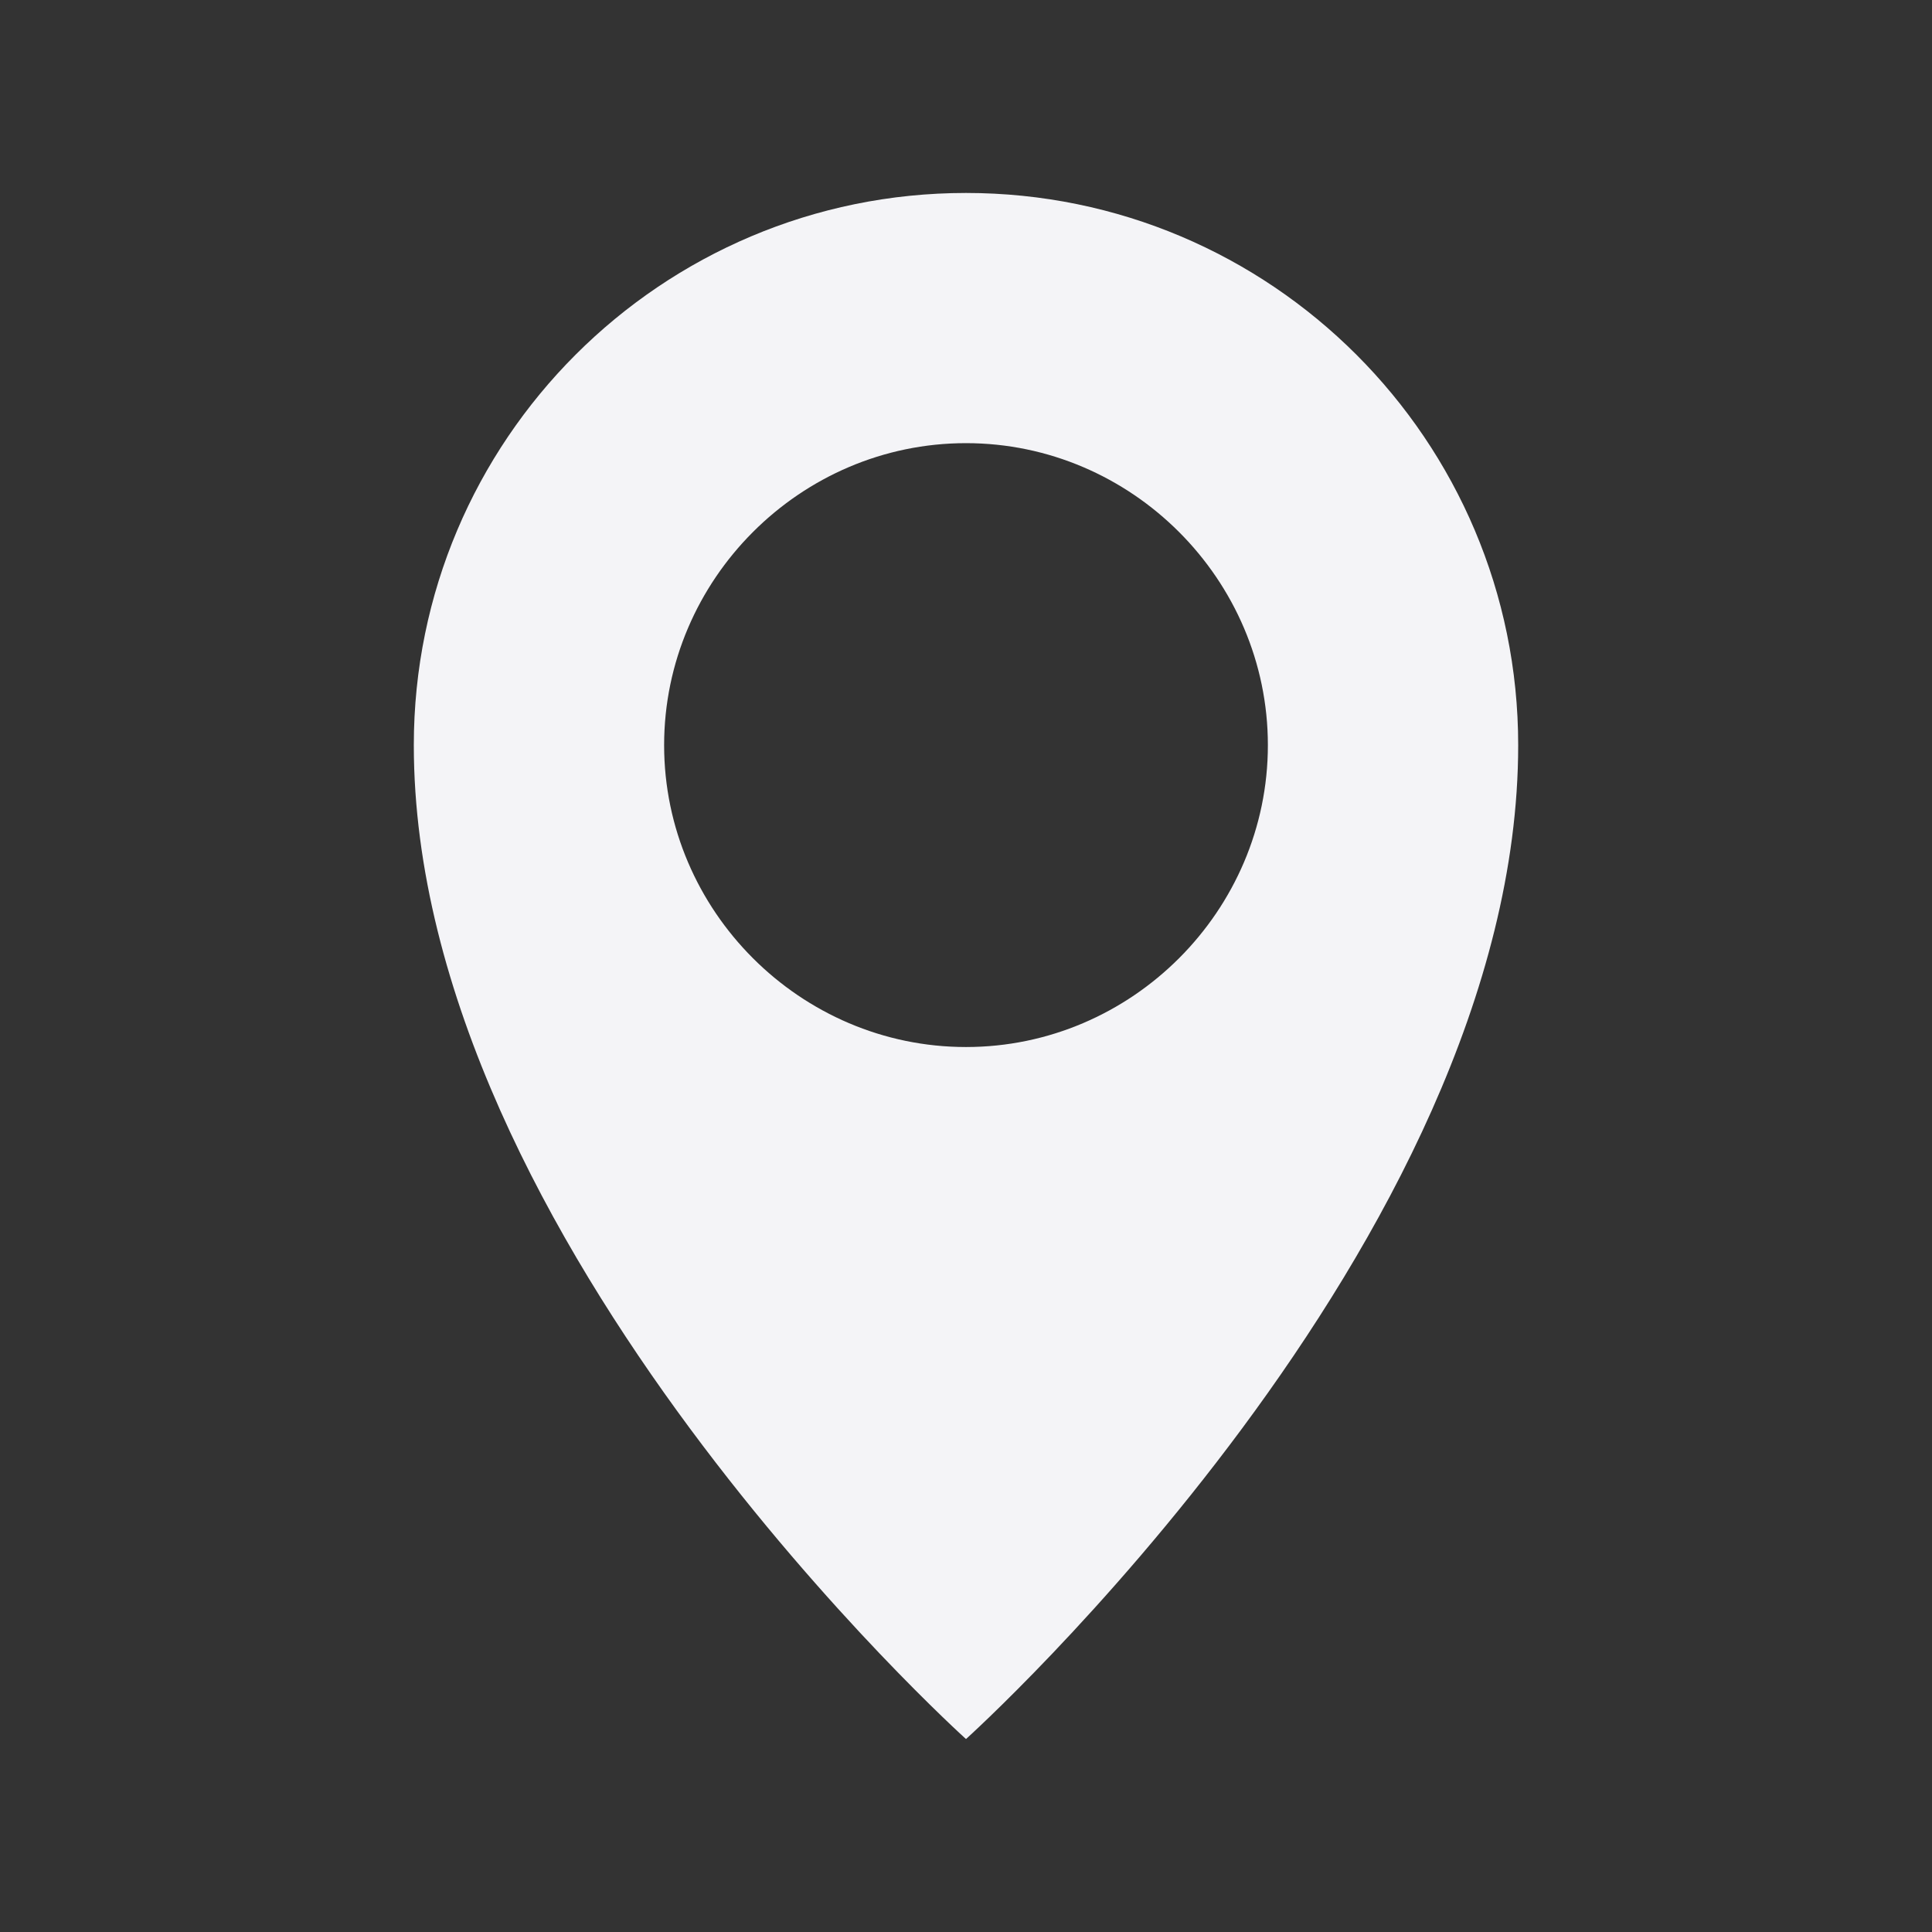 <svg xmlns="http://www.w3.org/2000/svg" style="fill-rule:evenodd;clip-rule:evenodd;stroke-linejoin:round;stroke-miterlimit:2" width="100%" height="100%" viewBox="0 0 16 16" xml:space="preserve">
 <rect x="0" y="0" width="16" height="16" fill="#333333" stroke="none"/>
 <defs>
  <style id="current-color-scheme" type="text/css">
   .ColorScheme-Text { color:#f4f4f7; } .ColorScheme-Highlight { color:#4285f4; } .ColorScheme-NeutralText { color:#ff9800; } .ColorScheme-PositiveText { color:#4caf50; } .ColorScheme-NegativeText { color:#f44336; }
  </style>
 </defs>
 <path style="fill:currentColor;" class="ColorScheme-Text" d="M8,1.598c-2.525,0 -4.573,2.048 -4.573,4.573c0,4.115 4.573,8.231 4.573,8.231c0,-0 4.573,-4.116 4.573,-8.231c-0,-2.525 -2.048,-4.573 -4.573,-4.573Zm0,2.072c1.372,0 2.5,1.129 2.5,2.501c0,1.372 -1.128,2.5 -2.5,2.5c-1.372,0 -2.5,-1.128 -2.5,-2.5c-0,-1.372 1.128,-2.501 2.5,-2.501Z"/>
</svg>
